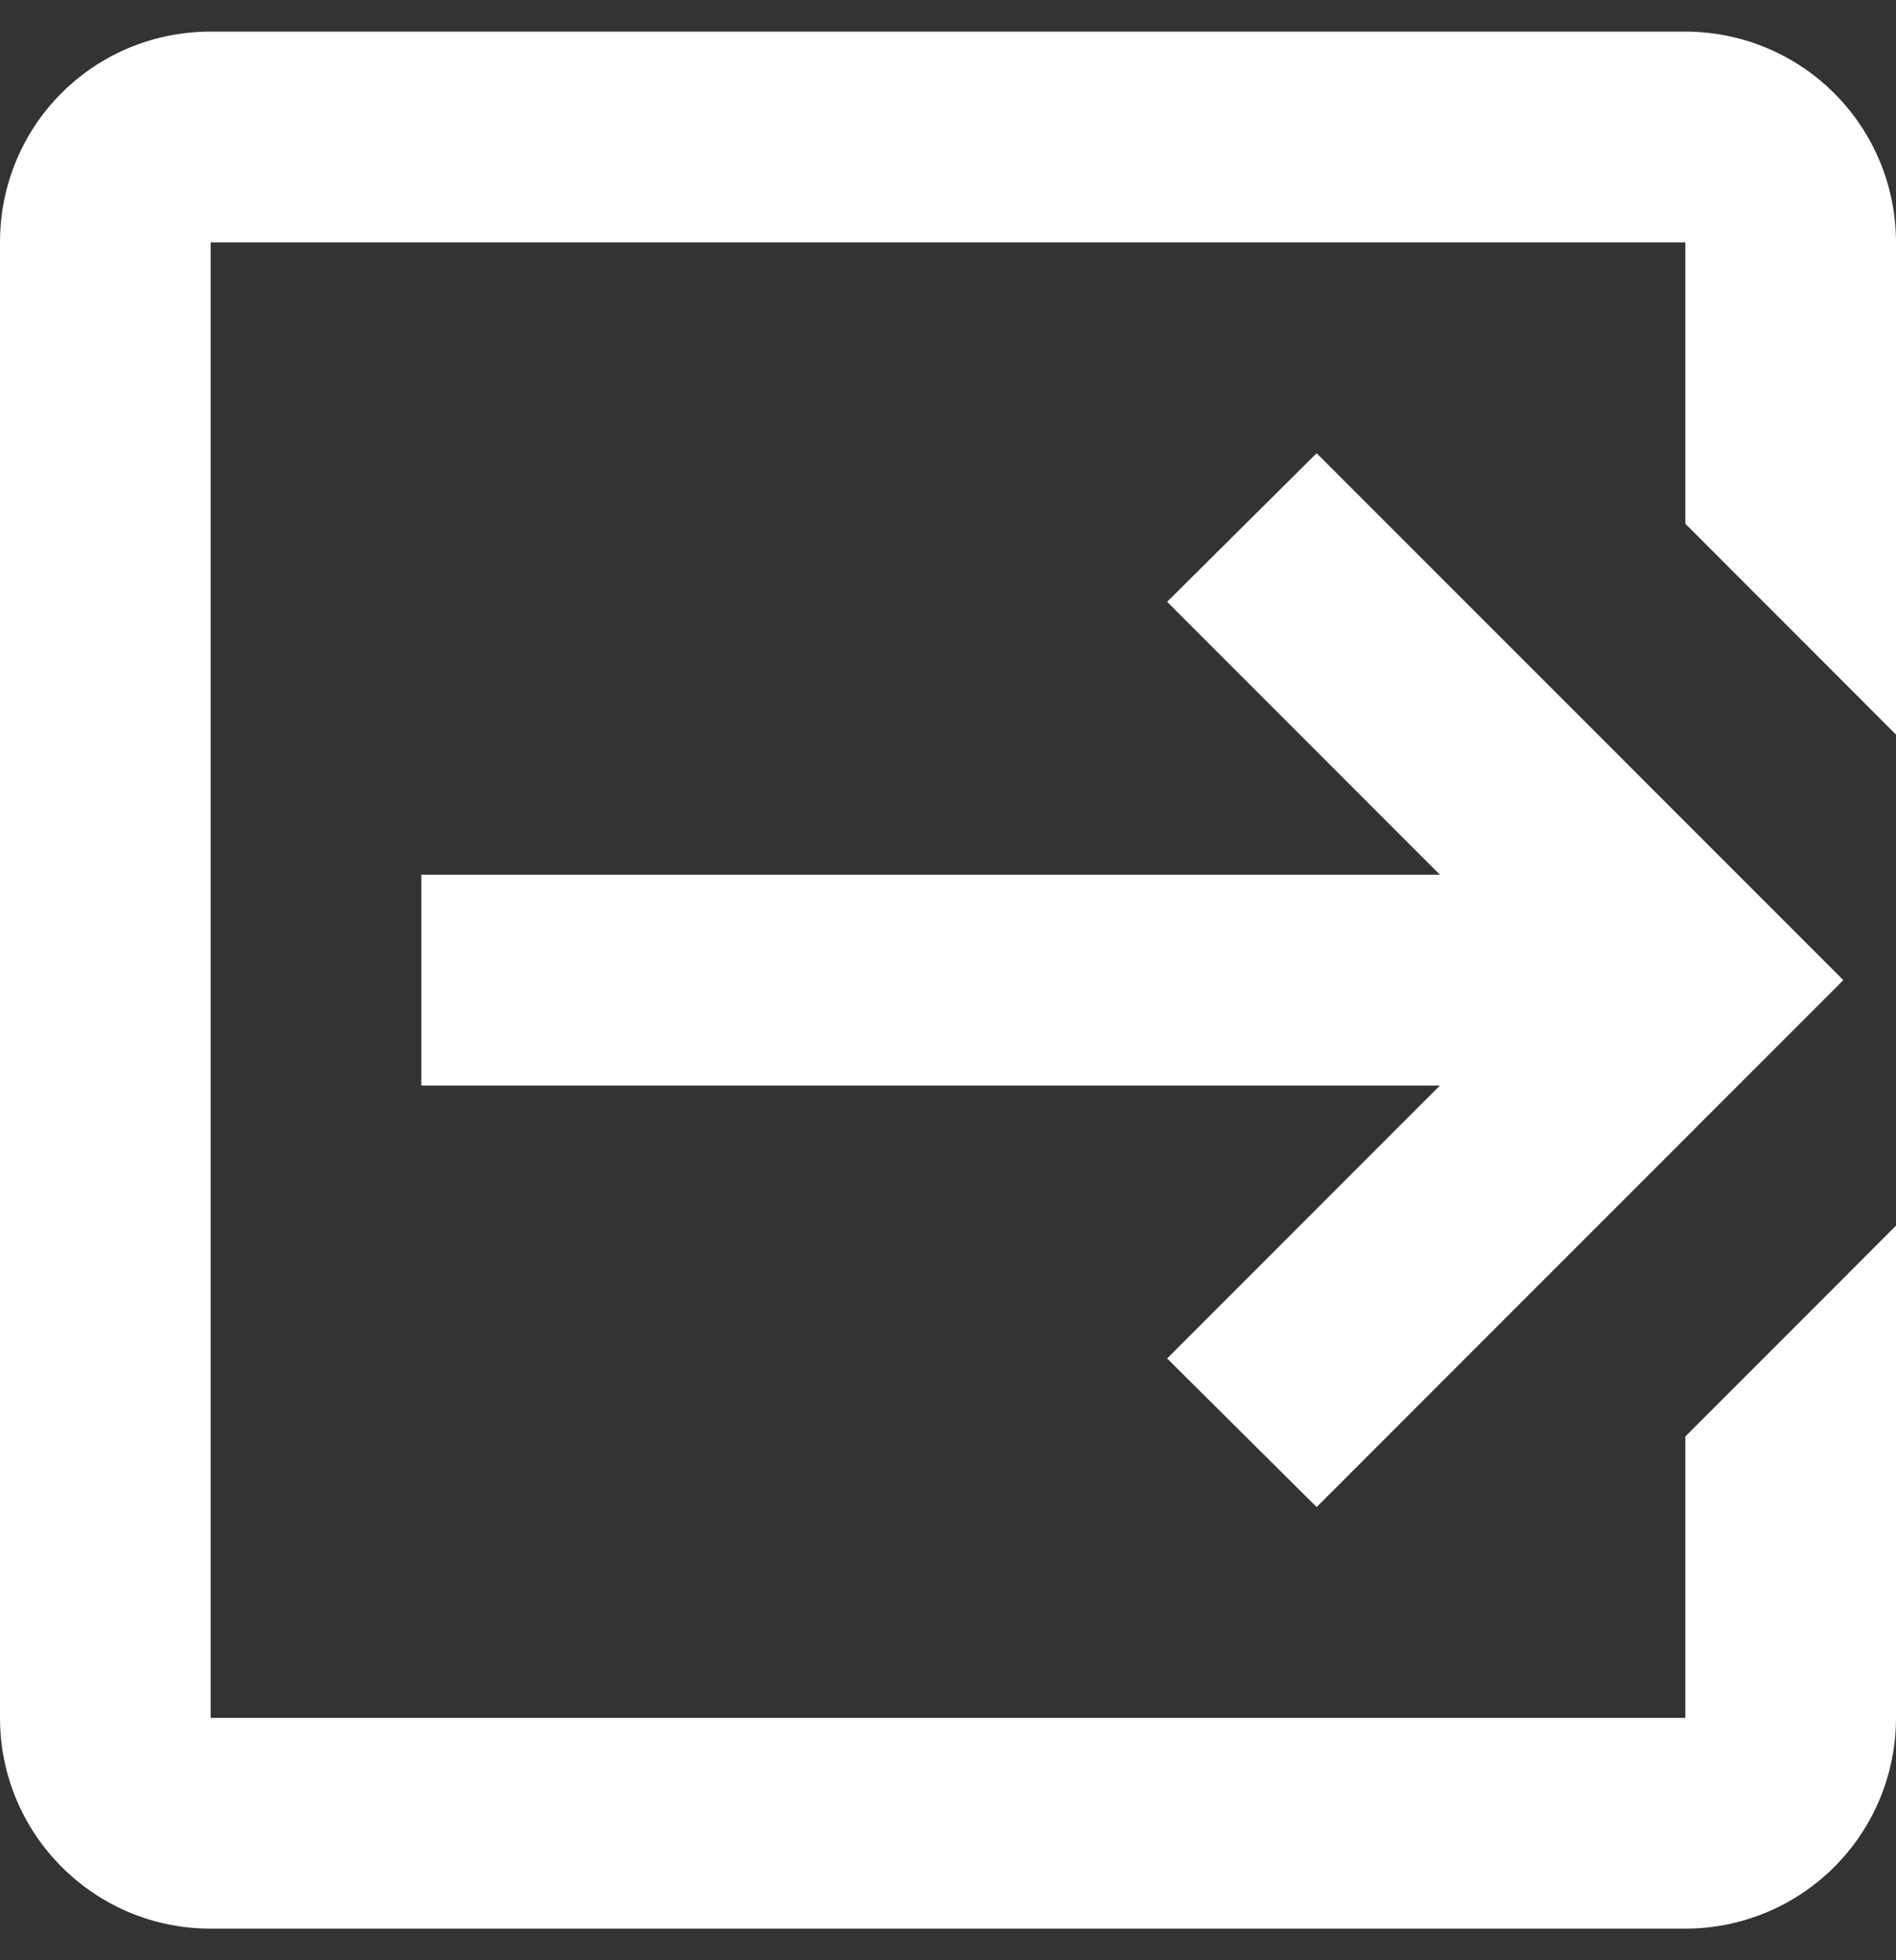 <svg width="30" height="31" viewBox="0 0 30 31" fill="none" xmlns="http://www.w3.org/2000/svg">
<rect x="0" y="0" width="30" height="31" fill="#333333" stroke="none"/>
<path d="M18.467 21.483L22.783 17.167H6.667V13.833H22.783L18.467 9.517L20.833 7.167L29.167 15.5L20.833 23.833L18.467 21.483ZM26.667 0.5C27.551 0.5 28.399 0.851 29.024 1.476C29.649 2.101 30 2.949 30 3.833V11.617L26.667 8.283V3.833H3.333V27.167H26.667V22.717L30 19.383V27.167C30 28.051 29.649 28.899 29.024 29.524C28.399 30.149 27.551 30.5 26.667 30.5H3.333C1.483 30.5 0 29 0 27.167V3.833C0 1.983 1.483 0.5 3.333 0.5H26.667Z" fill="white"/>
</svg>

